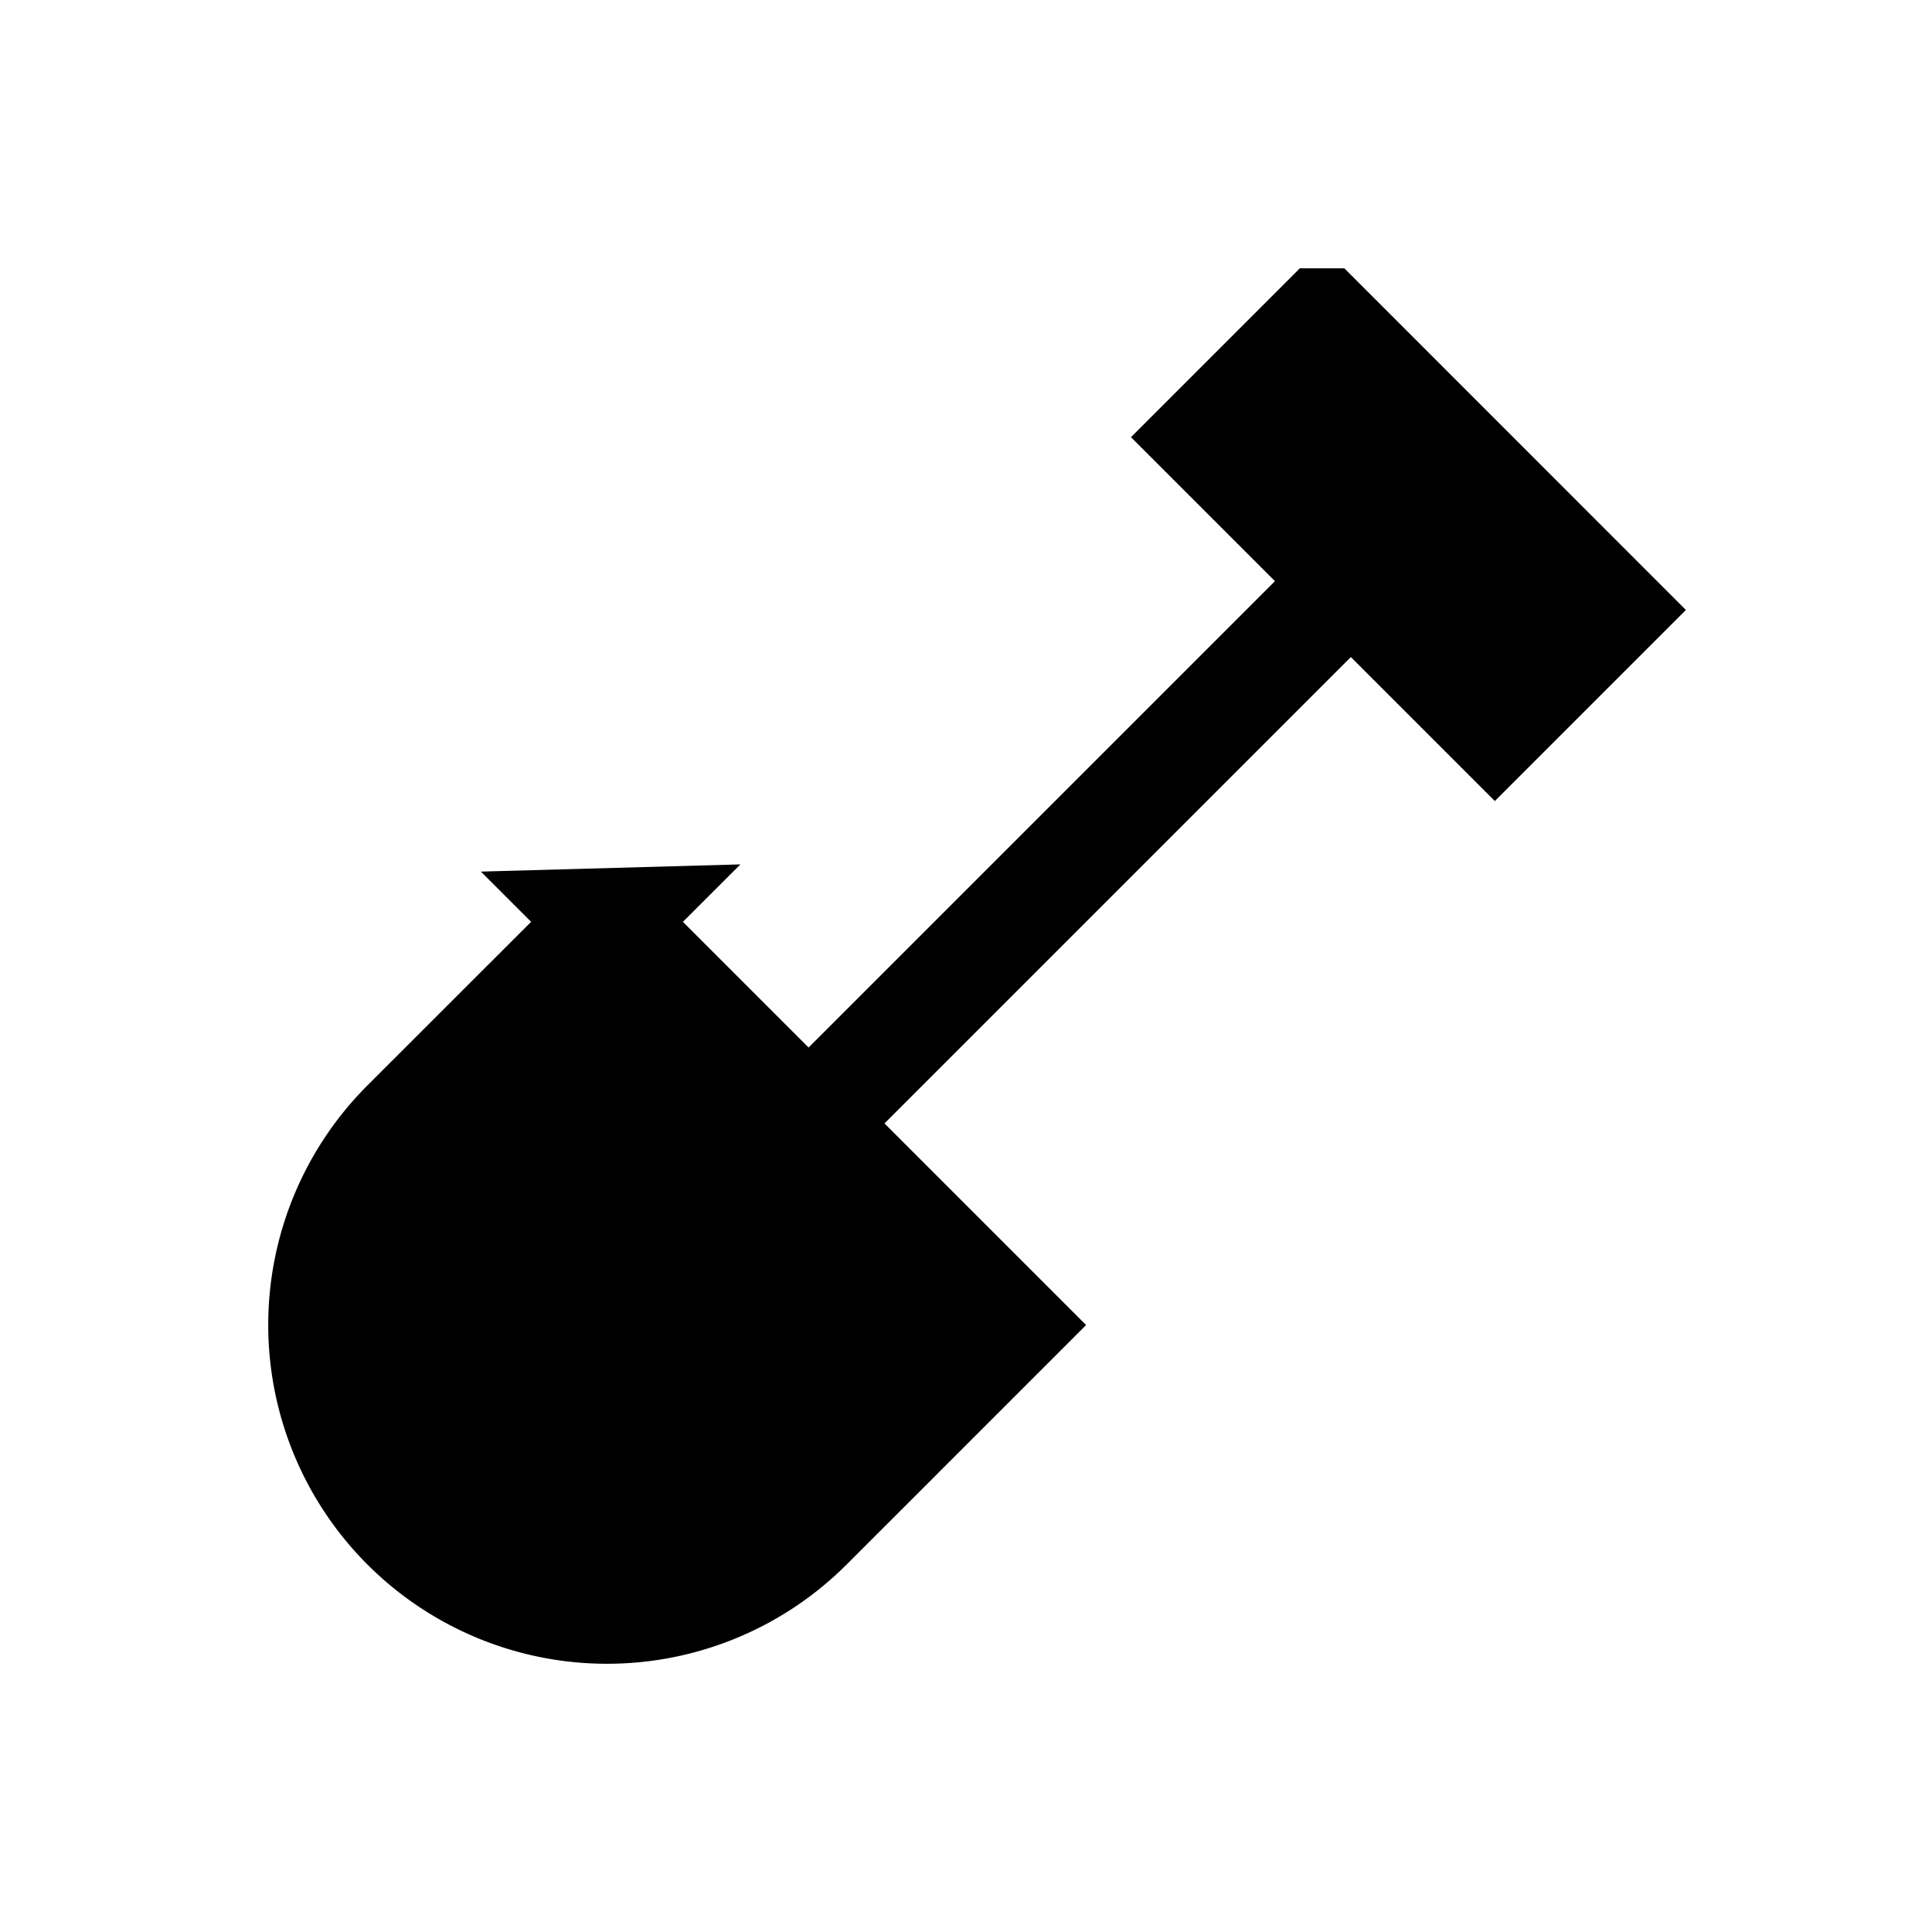 <svg xmlns="http://www.w3.org/2000/svg" viewBox="0 0 18 18"><path d="M5.849 12.151l6.736-6.736m-6.93 3.173l3.757 3.757-1.878 1.878a2.657 2.657 0 01-3.757 0 2.657 2.657 0 010-3.757l1.879-1.878zM12.318 3L15 5.683l-1.073 1.073-2.683-2.683L12.317 3z" stroke="currentColor" stroke-miterlimit="10" vector-effect="non-scaling-stroke"></path></svg>